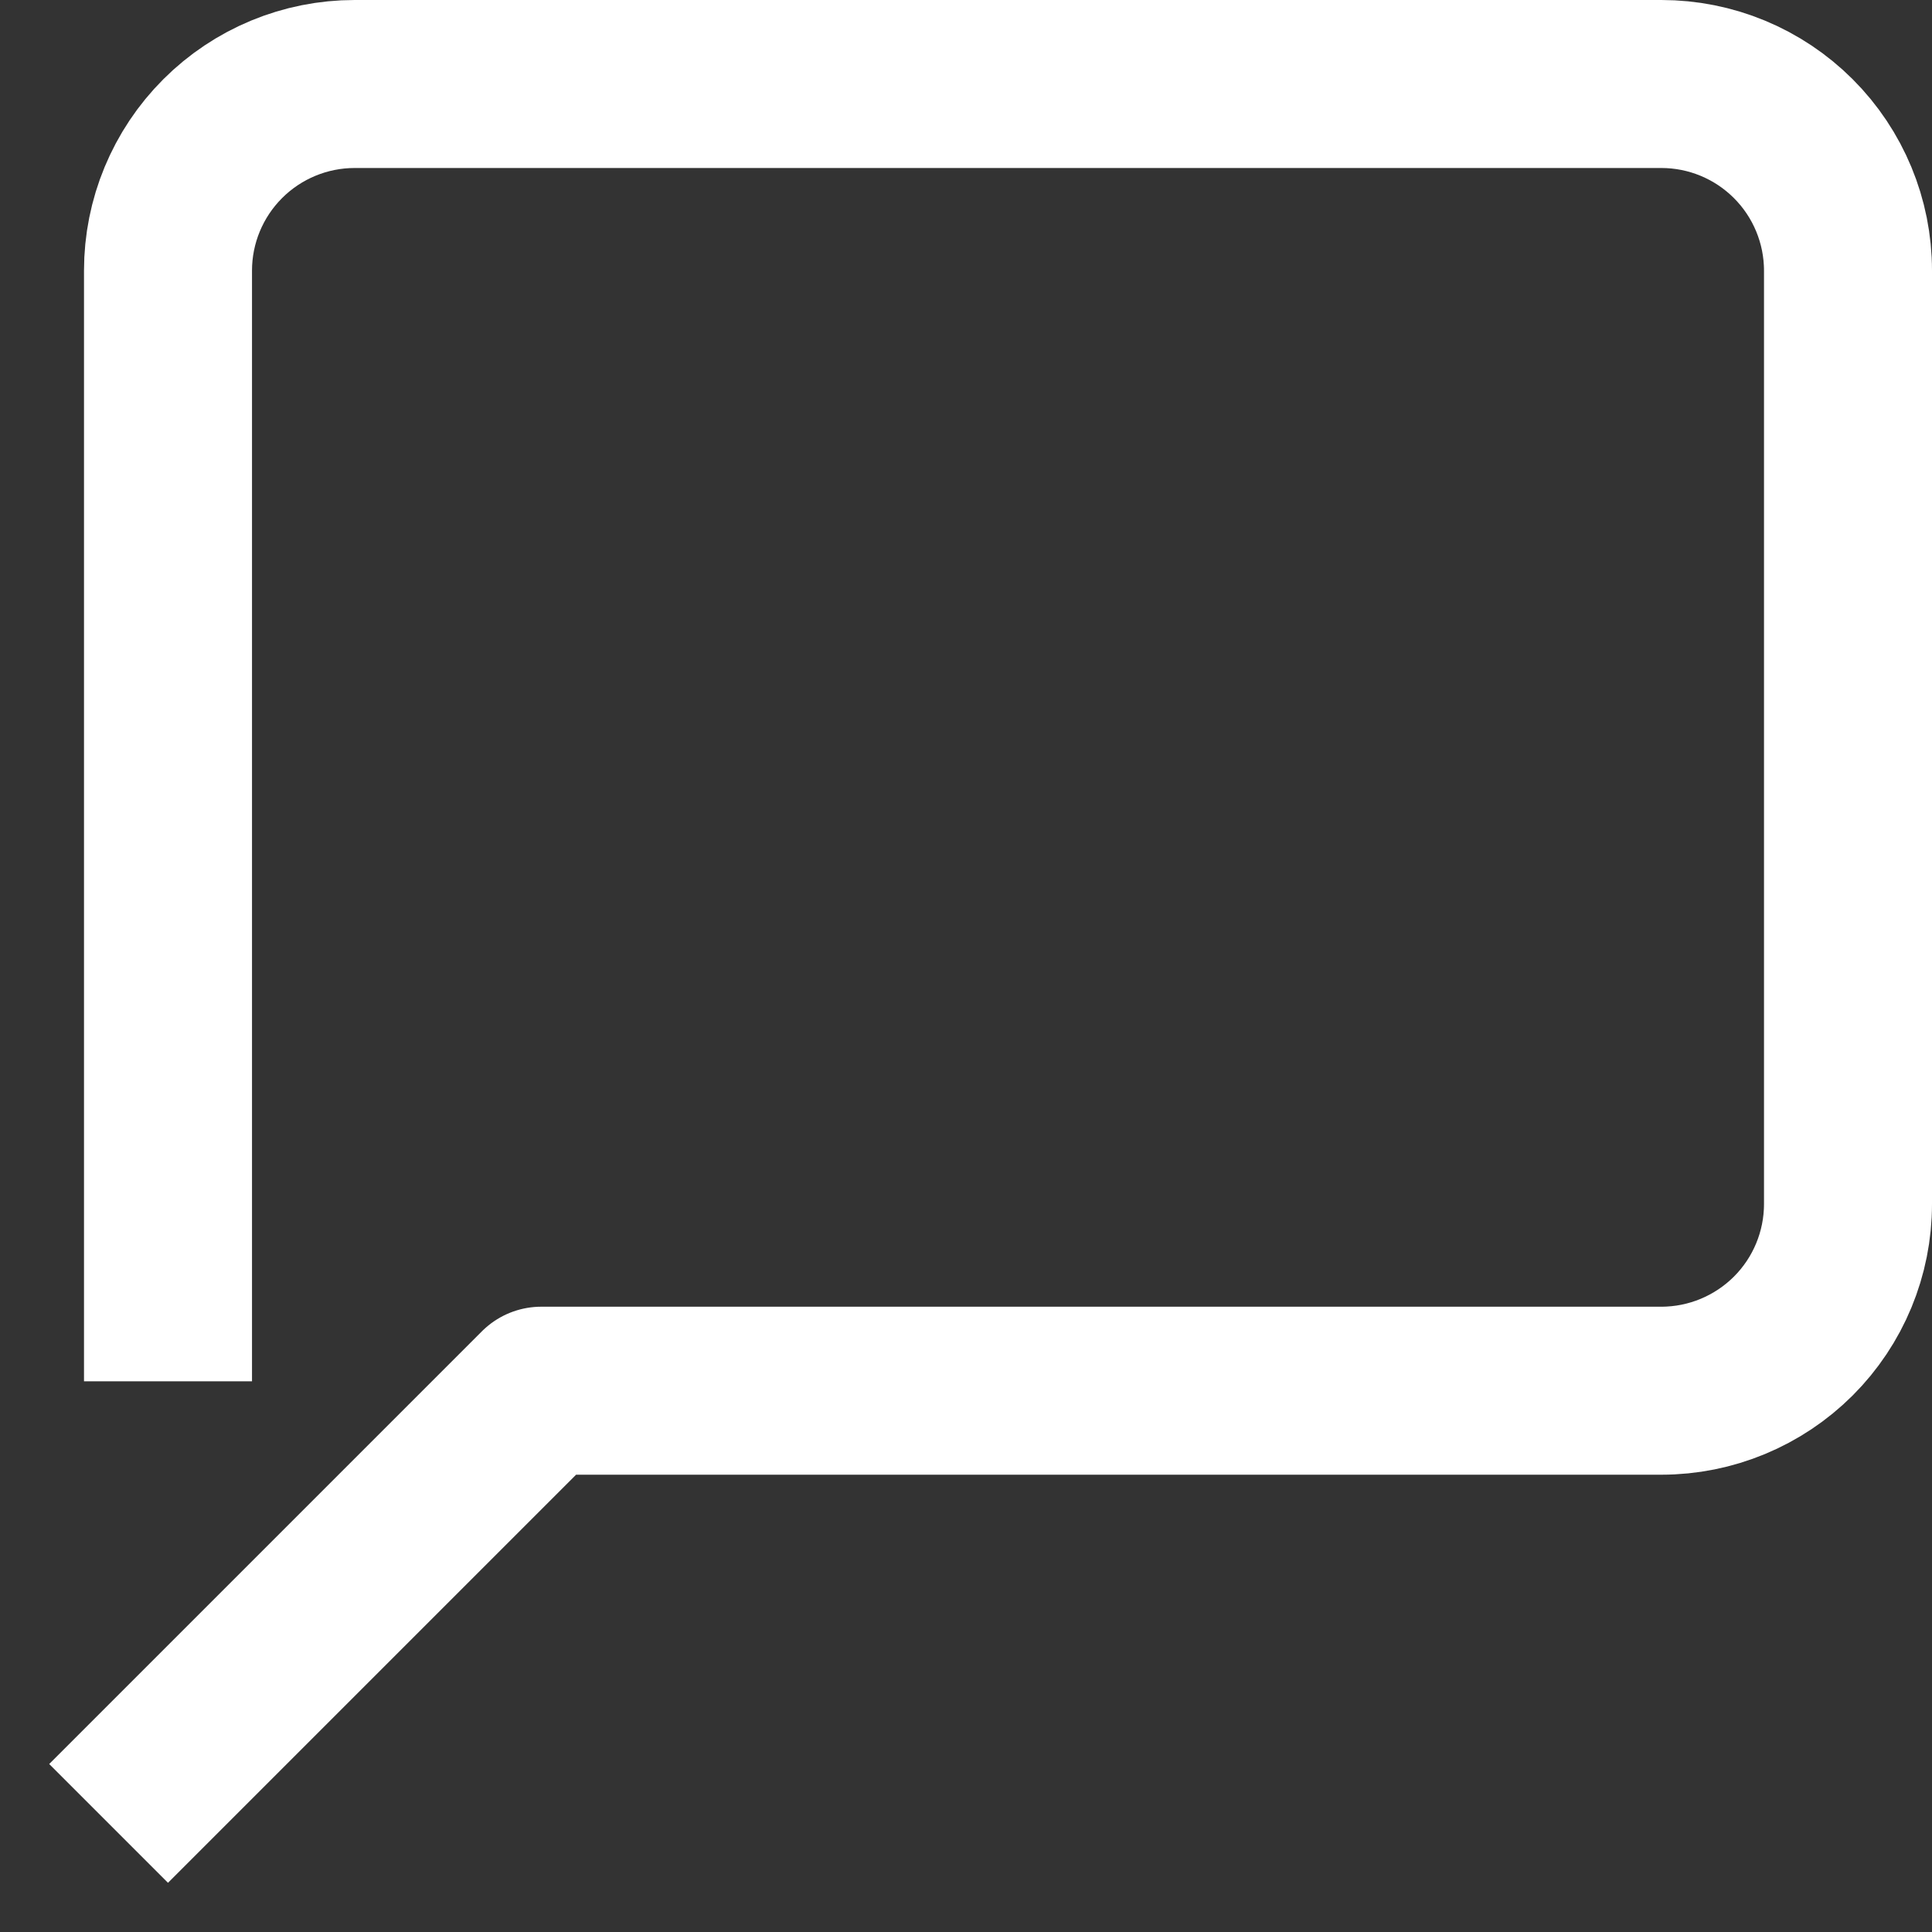 <svg width="23" height="23" viewBox="0 0 23 23" fill="none" xmlns="http://www.w3.org/2000/svg">
<rect x="0" y="0" width="23" height="23" fill="#333333" stroke="none"/>
<path d="M2 21L6.444 16.556H19.778C20.367 16.556 20.932 16.321 21.349 15.905C21.766 15.488 22 14.923 22 14.333V3.222C22 2.633 21.766 2.068 21.349 1.651C20.932 1.234 20.367 1 19.778 1H4.222C3.633 1 3.068 1.234 2.651 1.651C2.234 2.068 2 2.633 2 3.222V15.444" stroke="#FFFF" stroke-width="2" stroke-linecap="square" stroke-linejoin="round"/>
</svg>
